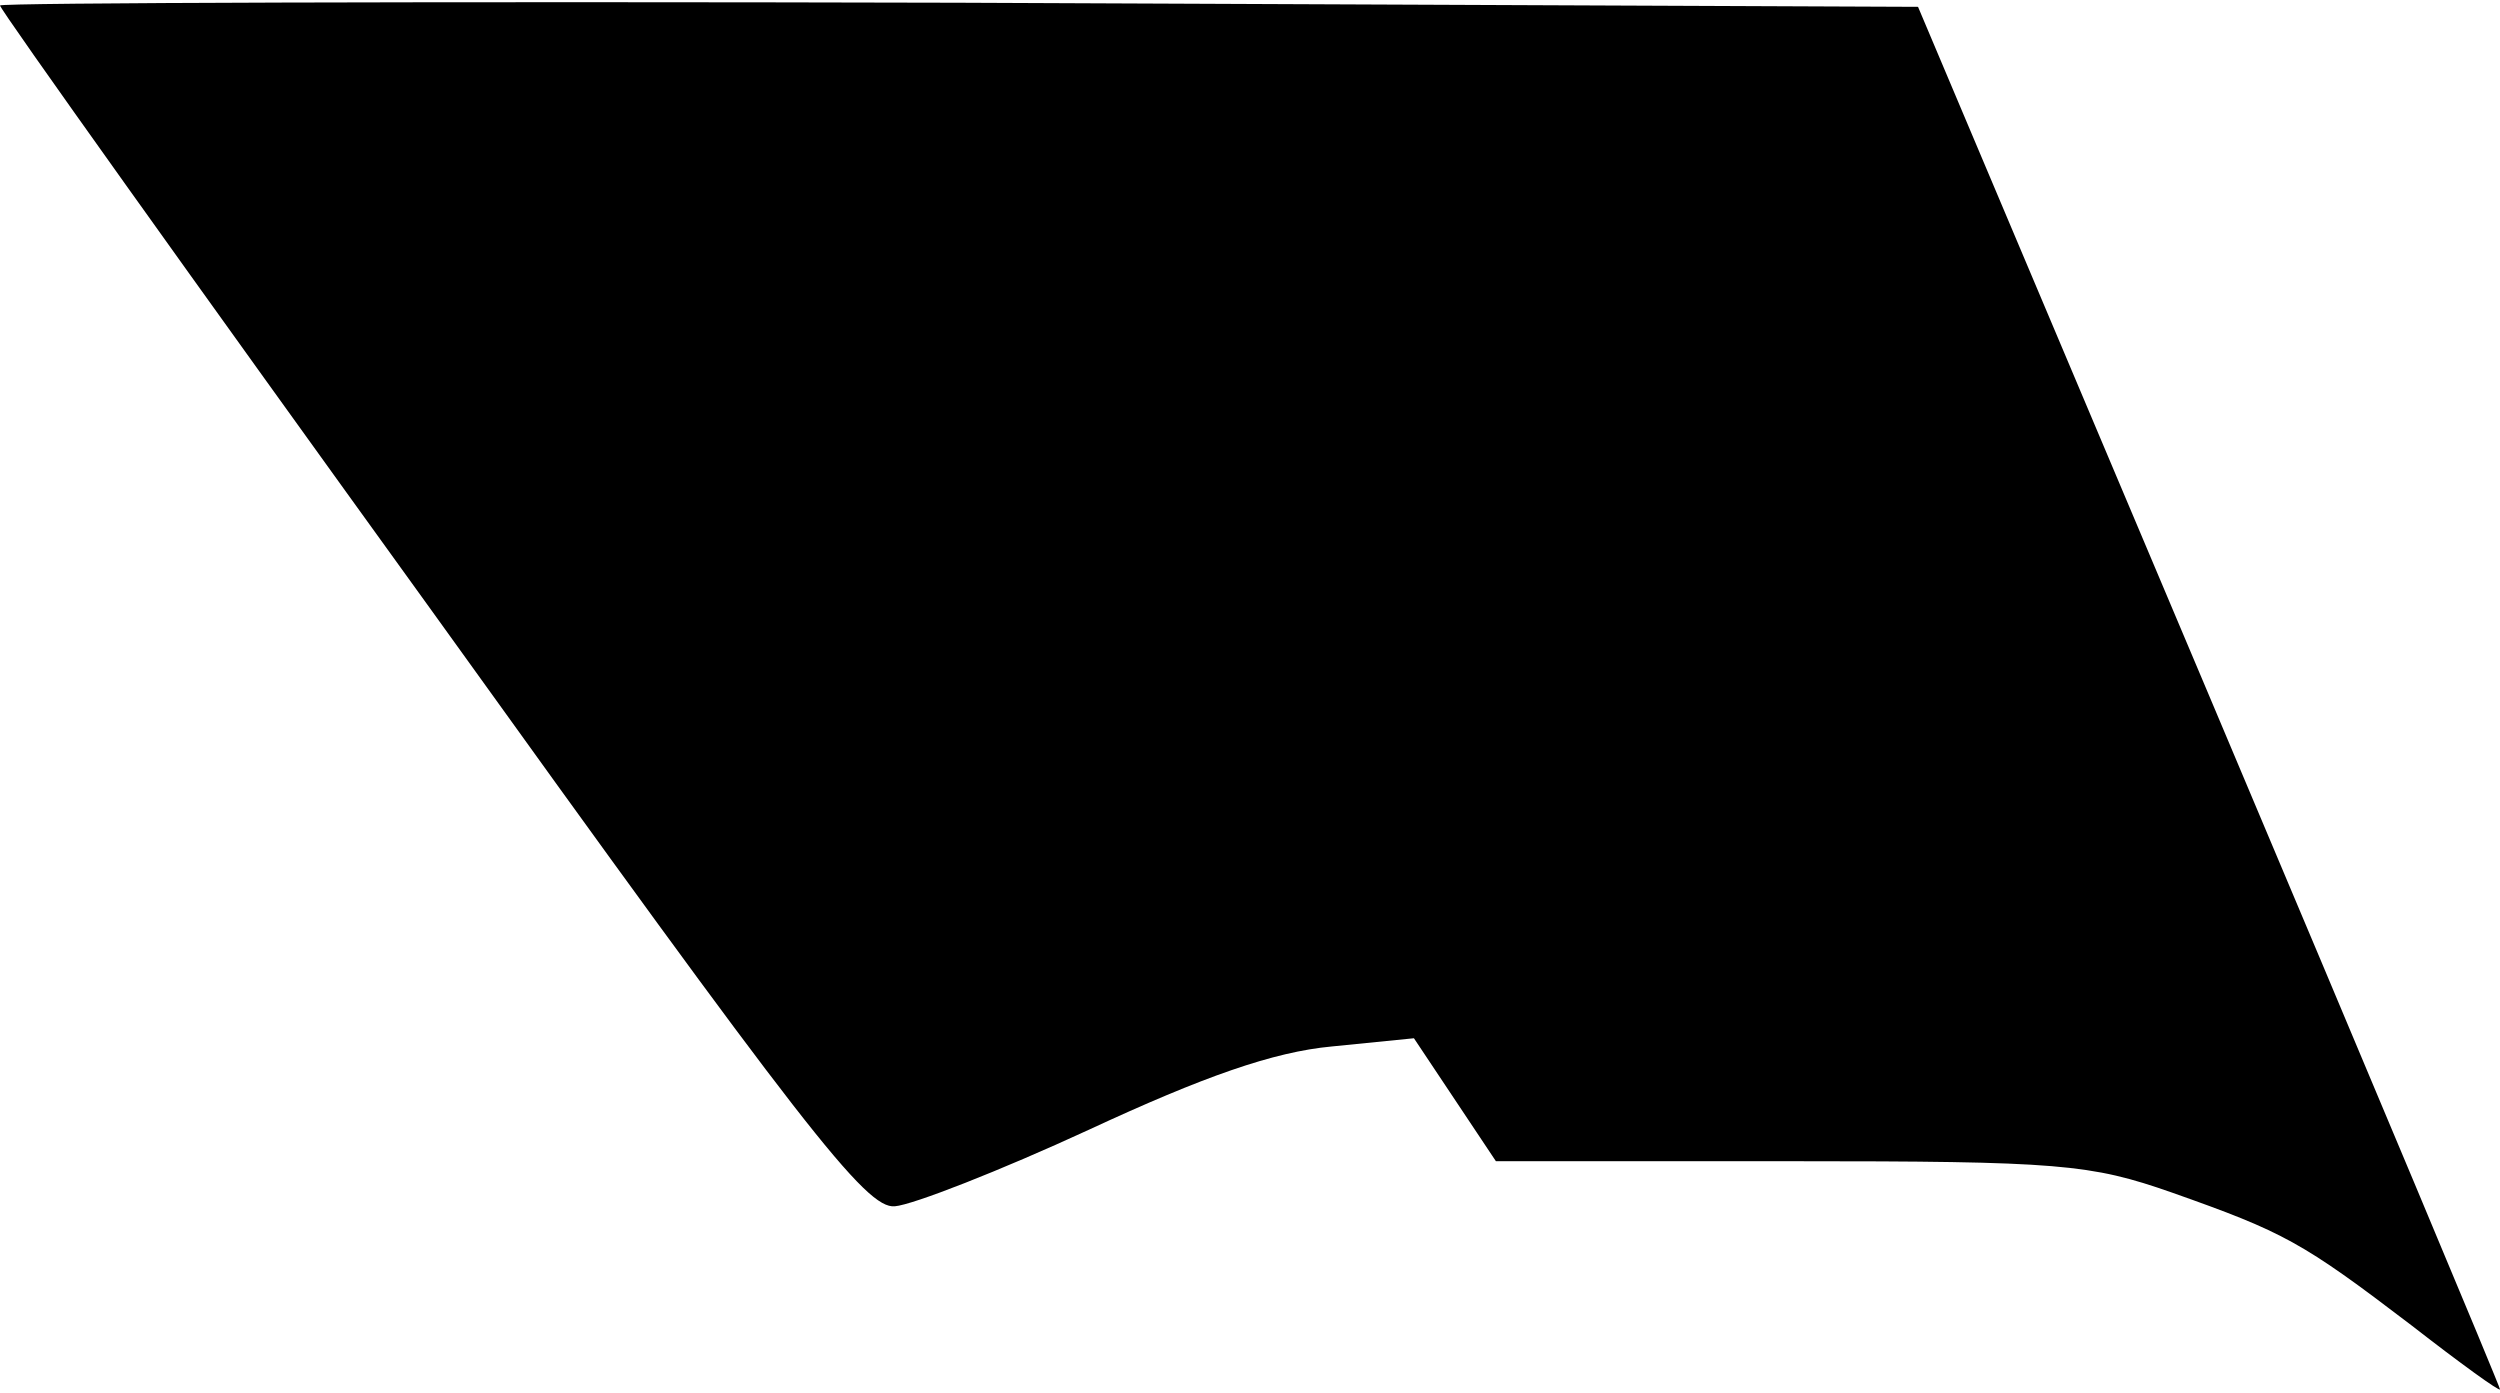 <?xml version="1.0" standalone="no"?>
<!DOCTYPE svg PUBLIC "-//W3C//DTD SVG 20010904//EN"
 "http://www.w3.org/TR/2001/REC-SVG-20010904/DTD/svg10.dtd">
<svg version="1.0" xmlns="http://www.w3.org/2000/svg"
 width="183pt" height="102pt" viewBox="0 0 183 102"
 preserveAspectRatio="xMidYMid meet">
<g transform="translate(0,102) scale(0.1,-0.1)"
fill="#000000" stroke="none">
<path fill="#000000" stroke="none" d="M0 1016 c0 -3 142 -202 316 -443 273
-380 318 -438 339 -436 13 1 77 26 142 56 84 39 135 57 178 61 l60 6 30 -45
30 -45 215 0 c198 0 220 -2 280 -23 82 -29 95 -36 175 -97 36 -28 65 -49 65
-47 0 2 -96 231 -213 508 l-213 504 -702 3 c-386 1 -702 0 -702 -2z"/>
</g>
</svg>

